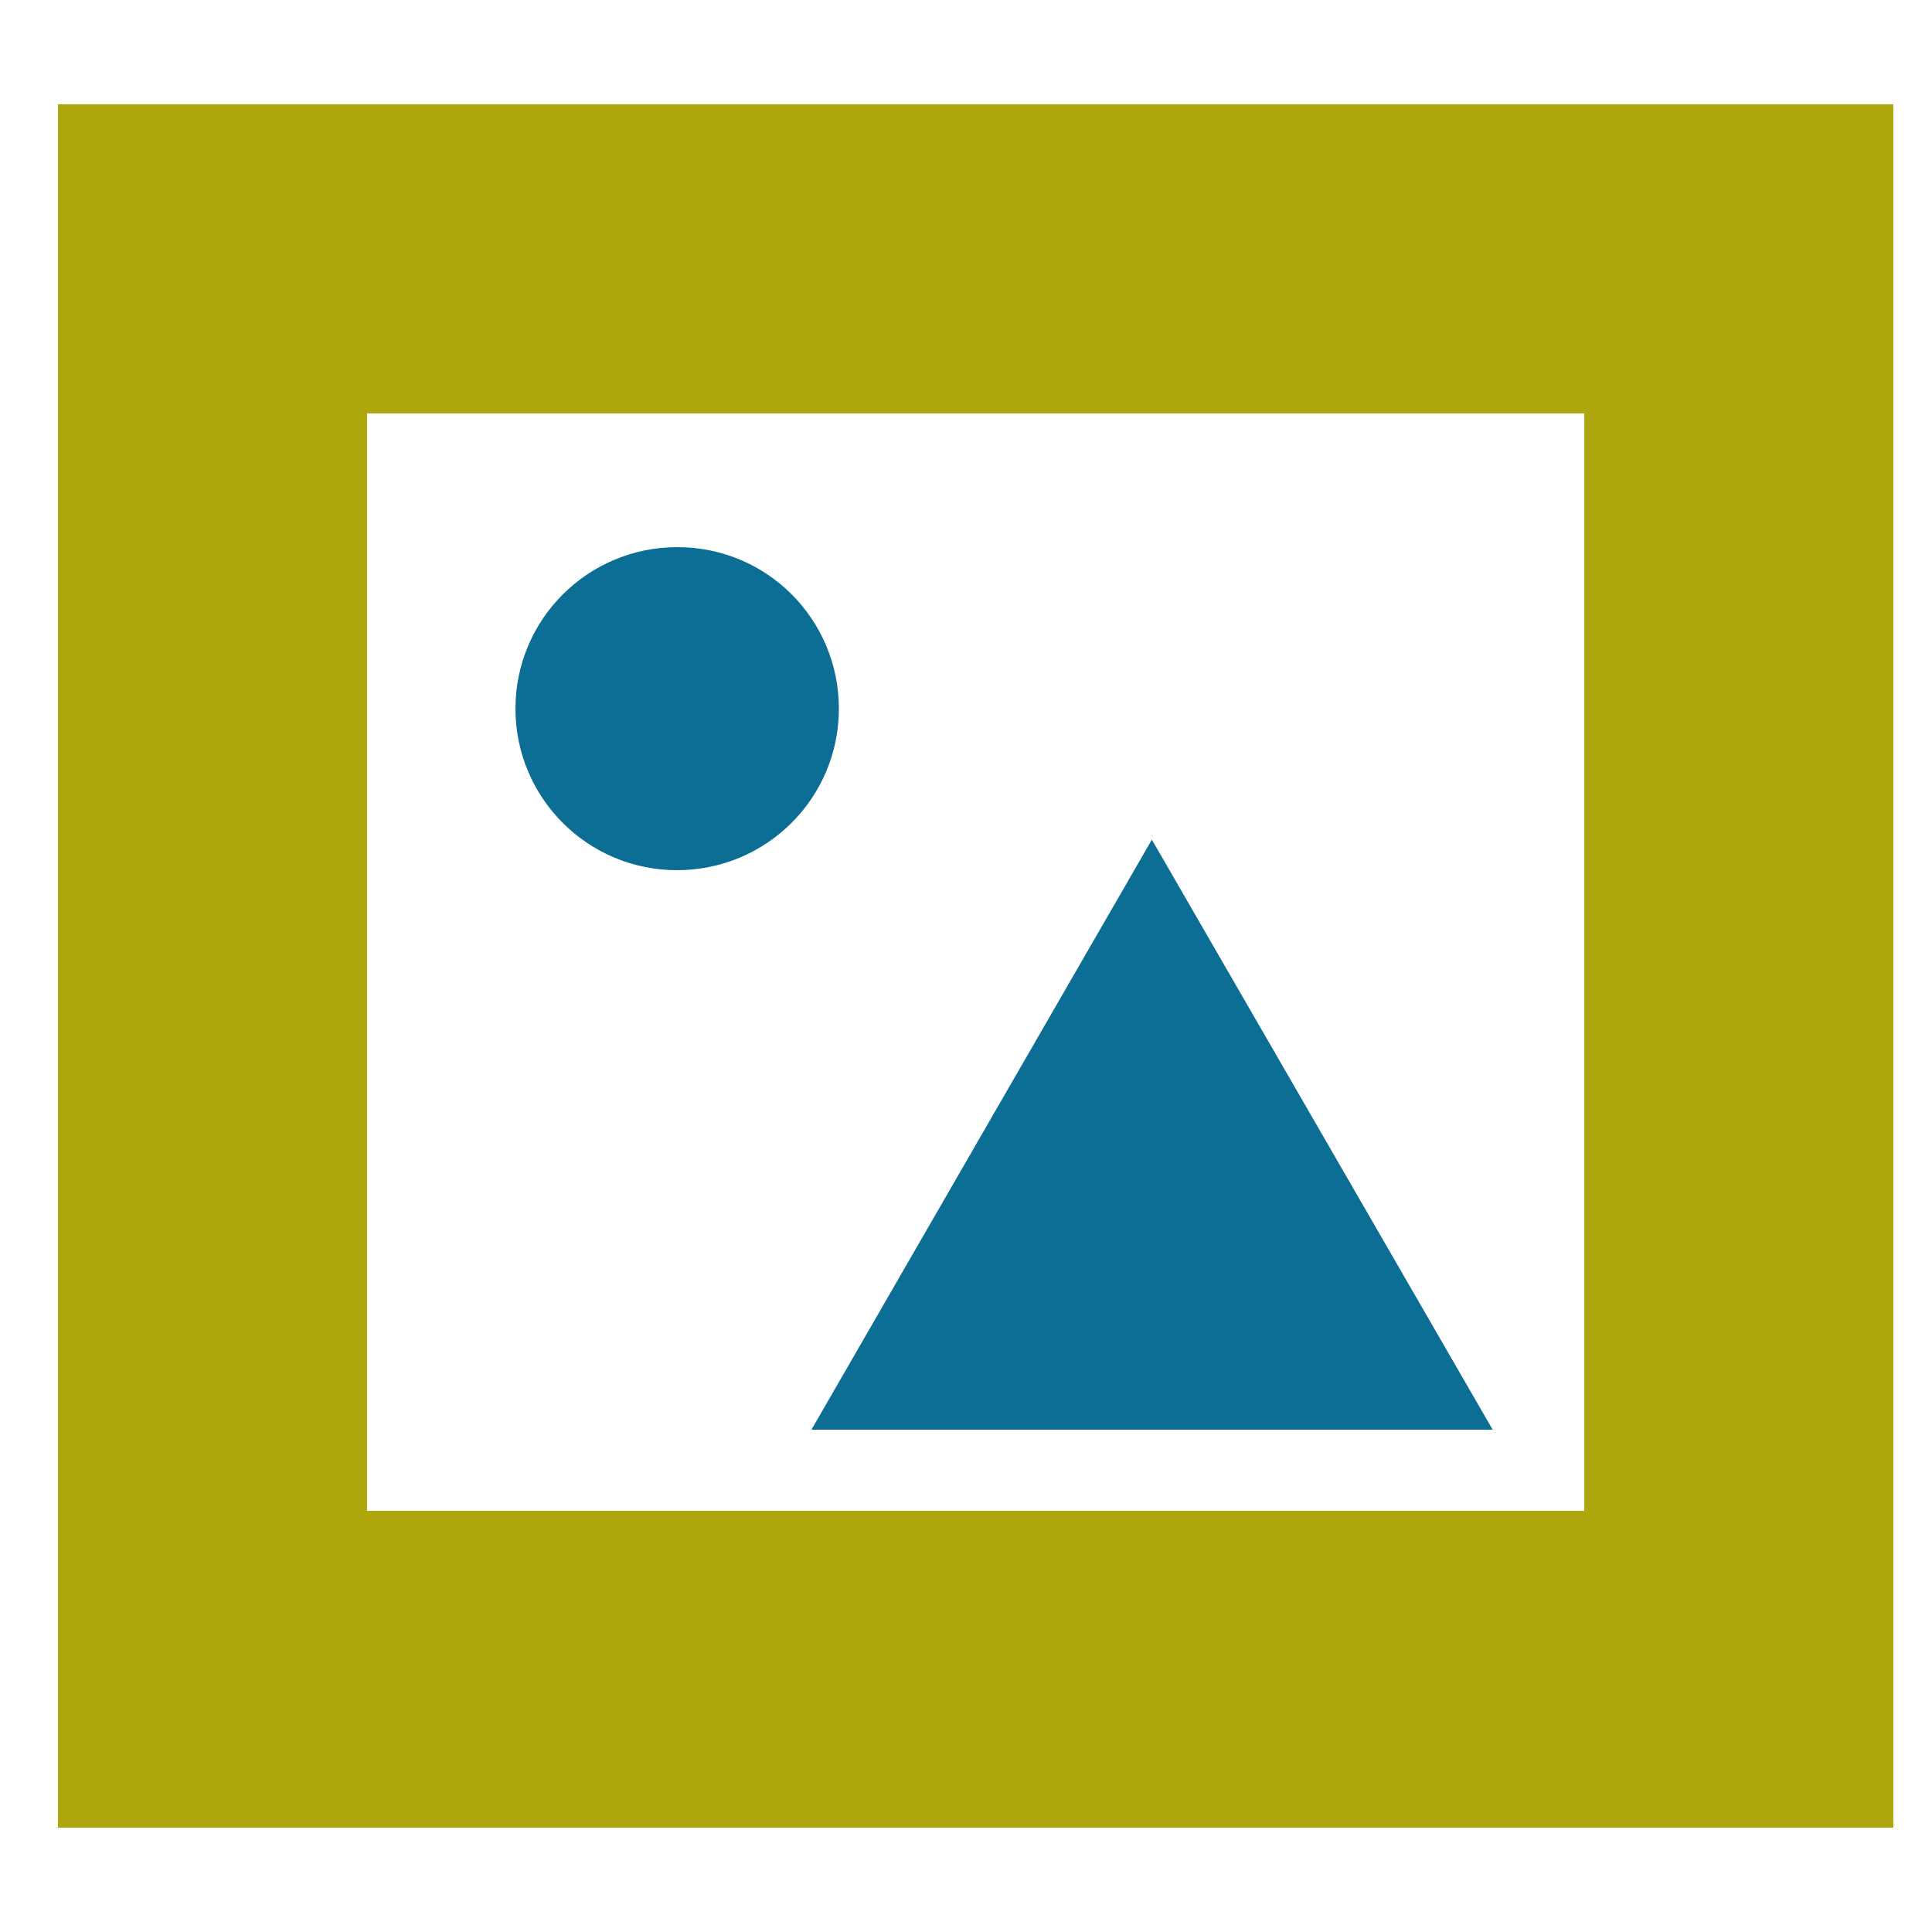 <?xml version="1.0" encoding="utf-8"?>
<!-- Generator: Adobe Illustrator 19.1.0, SVG Export Plug-In . SVG Version: 6.00 Build 0)  -->
<svg version="1.1" id="Calque_1" xmlns="http://www.w3.org/2000/svg" xmlns:xlink="http://www.w3.org/1999/xlink" x="0px" y="0px"
	 viewBox="0 0 500 500" enable-background="new 0 0 500 500" xml:space="preserve">
<path fill="#AFA70E" d="M410,107v284H95V107H410 M490,27H15v446h475V27L490,27z"/>
<path fill="#0C6D95" d="M217.1,183.4c0,23.1-18.7,41.8-41.9,41.8c-23.1,0-41.8-18.7-41.8-41.8s18.7-41.8,41.9-41.8
	S217.1,160.3,217.1,183.4z"/>
<polygon fill="#0C6D95" points="210,370 298.1,217.3 386.3,370 "/>
</svg>
